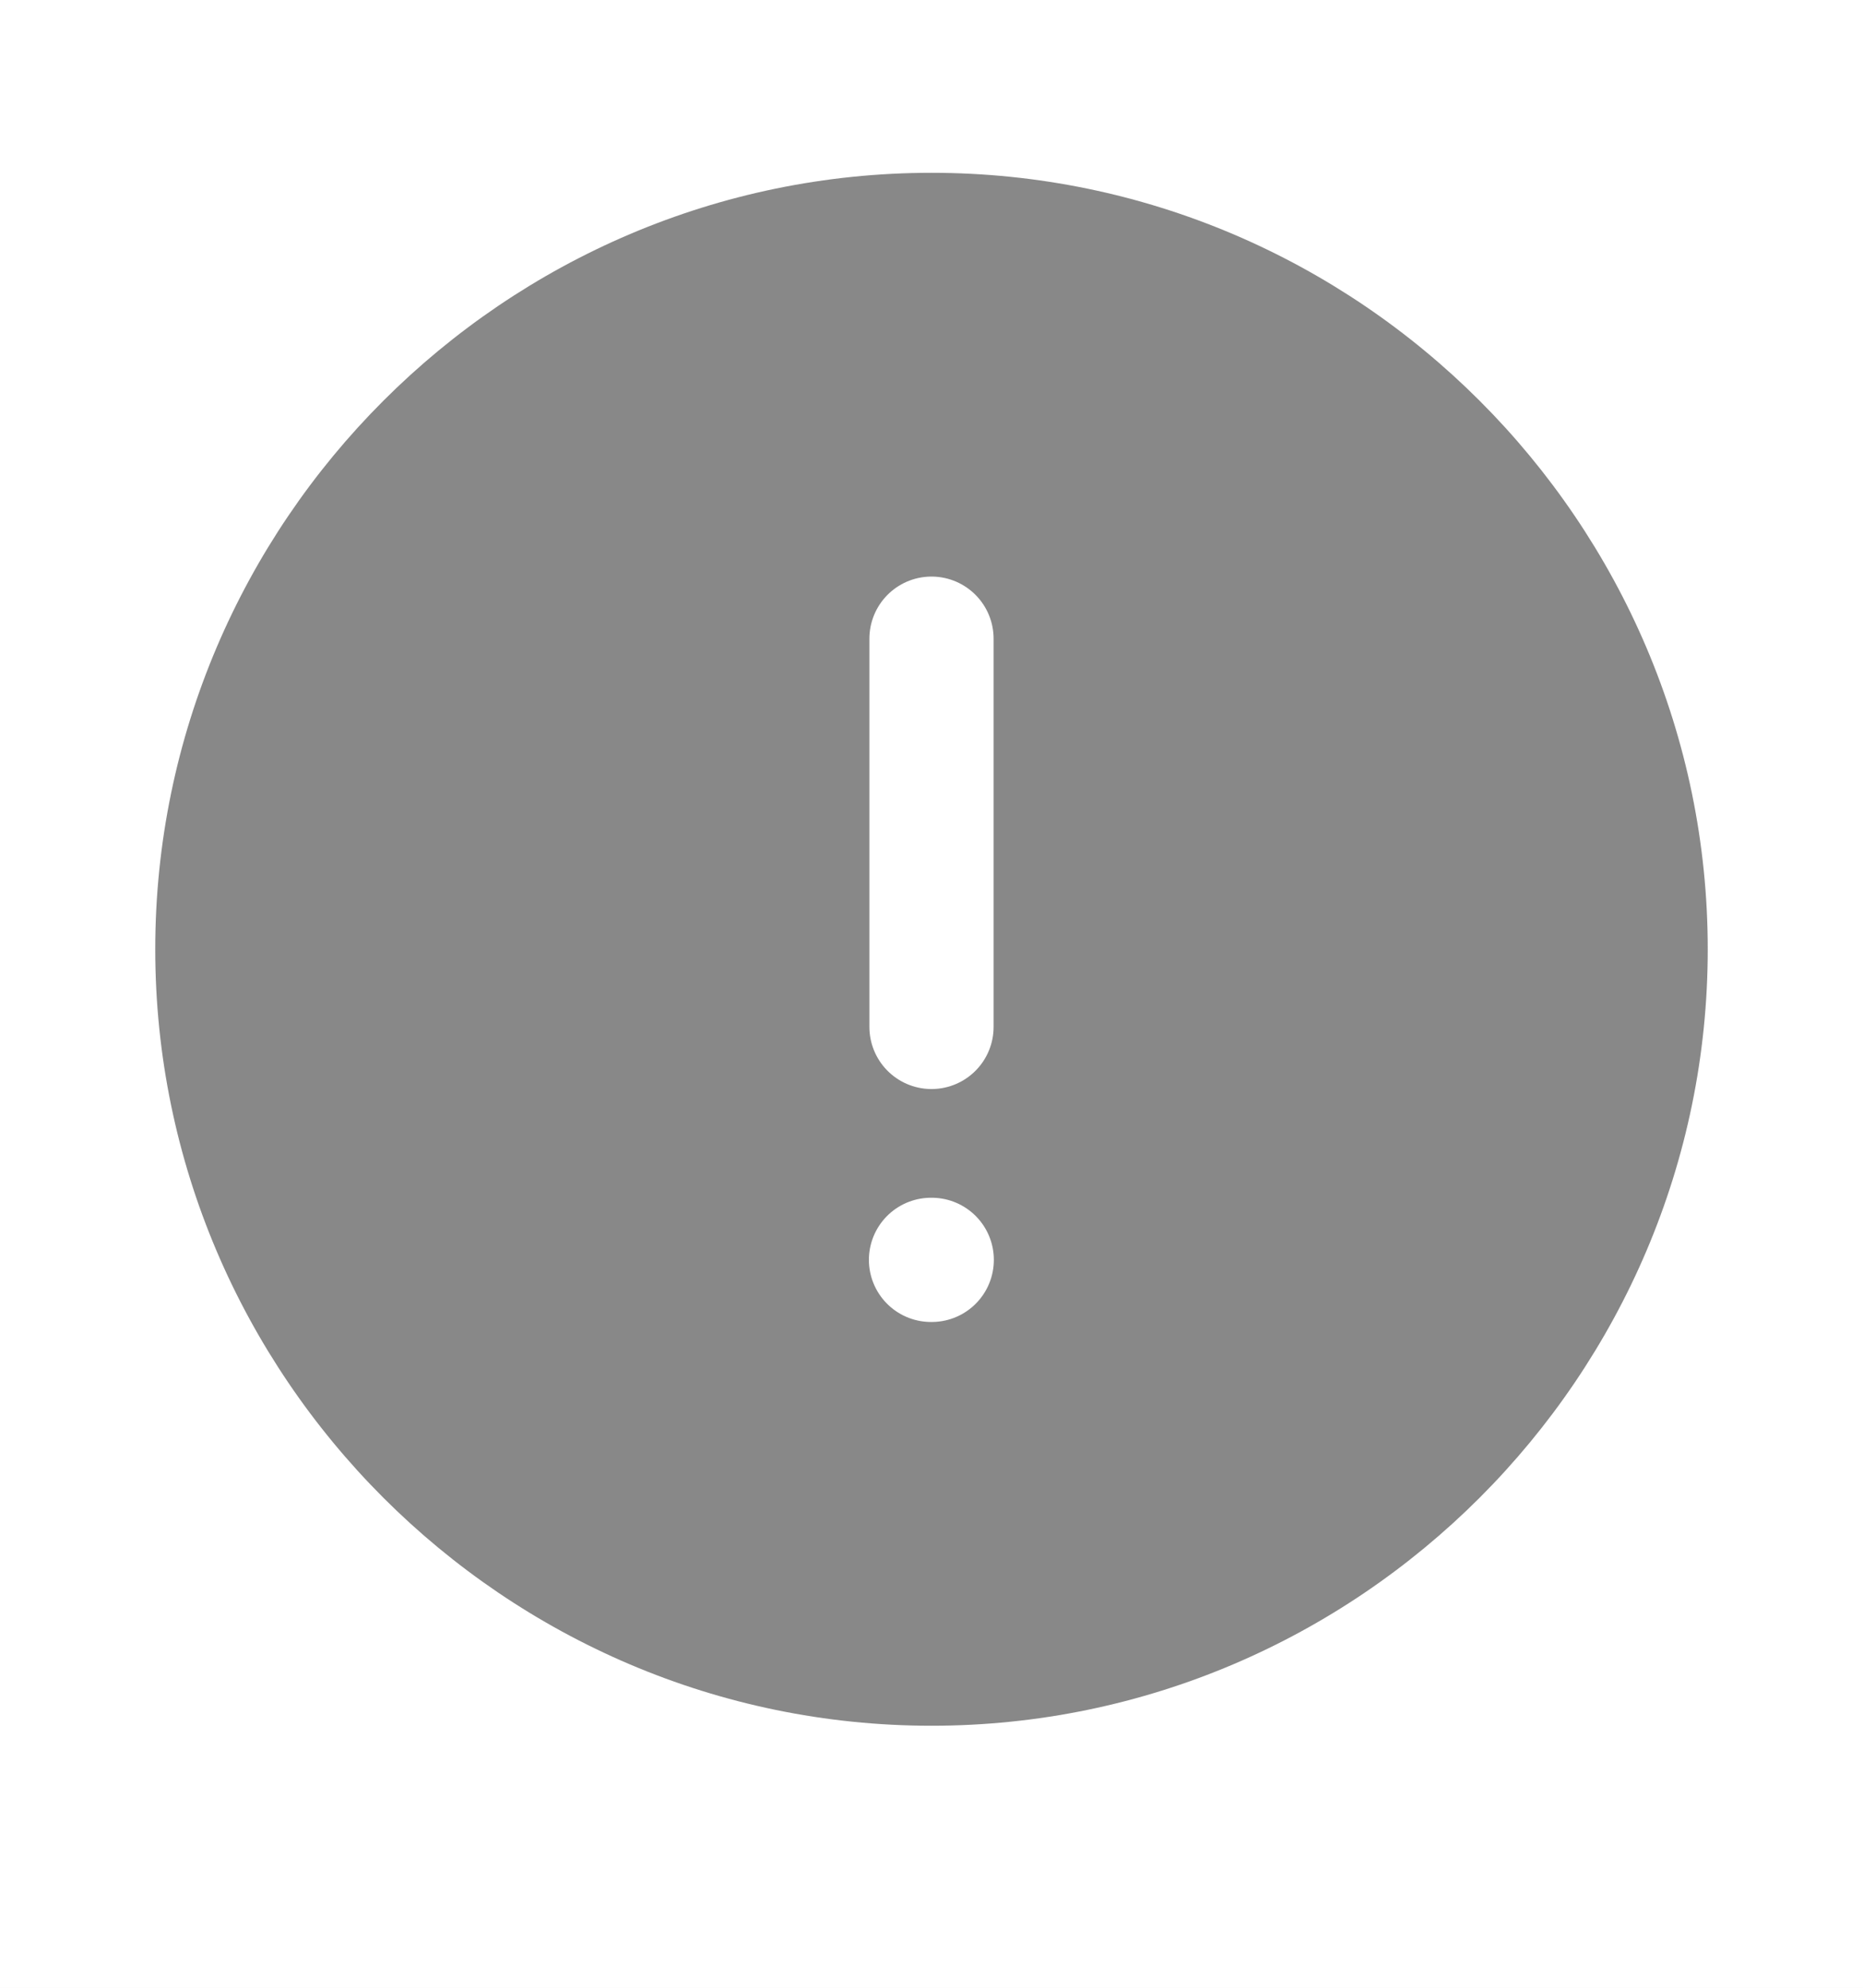 <svg width="15" height="16" viewBox="0 0 15 16" fill="none" xmlns="http://www.w3.org/2000/svg">
<rect width="15" height="16" fill="#F5F5F5"/>
<g id="&#236;&#138;&#181;&#236;&#158;&#145; &#236;&#152;&#136;&#236;&#149;&#189; &#237;&#148;&#132;&#235;&#161;&#156;&#237;&#134;&#160;&#237;&#131;&#128;&#236;&#158;&#133;">
<path d="M-11179 -2317.86H1888V-2347.86H-11179V-2317.86ZM1875 -2330.86V1729.14H1905V-2330.86H1875ZM1888 1716.14H-11179V1746.14H1888V1716.14ZM-11166 1729.14V-2330.86H-11196V1729.14H-11166ZM-11179 1716.14C-11171.8 1716.14 -11166 1721.96 -11166 1729.14H-11196C-11196 1738.53 -11188.4 1746.14 -11179 1746.14V1716.14ZM1875 1729.14C1875 1721.96 1880.82 1716.14 1888 1716.14V1746.14C1897.39 1746.14 1905 1738.53 1905 1729.14H1875ZM1888 -2317.86C1880.82 -2317.86 1875 -2323.68 1875 -2330.86H1905C1905 -2340.25 1897.39 -2347.86 1888 -2347.86V-2317.86ZM-11179 -2347.86C-11188.4 -2347.86 -11196 -2340.25 -11196 -2330.86H-11166C-11166 -2323.68 -11171.8 -2317.86 -11179 -2317.86V-2347.86Z" fill="black"/>
<g id="&#236;&#158;&#145;&#237;&#146;&#136; &#236;&#160;&#149;&#235;&#179;&#180; &#236;&#136;&#152;&#236;&#160;&#149; &#237;&#142;&#152;&#236;&#157;&#180;&#236;&#167;&#128;" clip-path="url(#clip0_7_11200)">
<rect width="1920" height="2013" transform="translate(-723 -1597.86)" fill="white"/>
<g id="Frame 633446">
<rect x="-13.5" y="-177.359" width="406" height="206" rx="4.5" fill="white"/>
<rect x="-13.5" y="-177.359" width="406" height="206" rx="4.5" stroke="#F2F2F2"/>
<g id="Frame 633303">
<g id="vuesax/linear/info-circle">
<g id="info-circle">
<path id="Vector" d="M7.5 13.891C10.938 13.891 13.75 11.078 13.75 7.641C13.75 4.203 10.938 1.391 7.5 1.391C4.062 1.391 1.25 4.203 1.25 7.641C1.25 11.078 4.062 13.891 7.5 13.891Z" fill="#888888"/>
<path id="Vector_2" d="M7.5 5.141V8.266" stroke="white" stroke-linecap="round" stroke-linejoin="round"/>
<path id="Vector_3" d="M7.496 10.141H7.502" stroke="white" stroke-linecap="round" stroke-linejoin="round"/>
</g>
</g>
</g>
</g>
</g>
</g>
<defs>
<clipPath id="clip0_7_11200">
<rect width="1920" height="2013" fill="white" transform="translate(-723 -1597.86)"/>
</clipPath>
</defs>
</svg>
